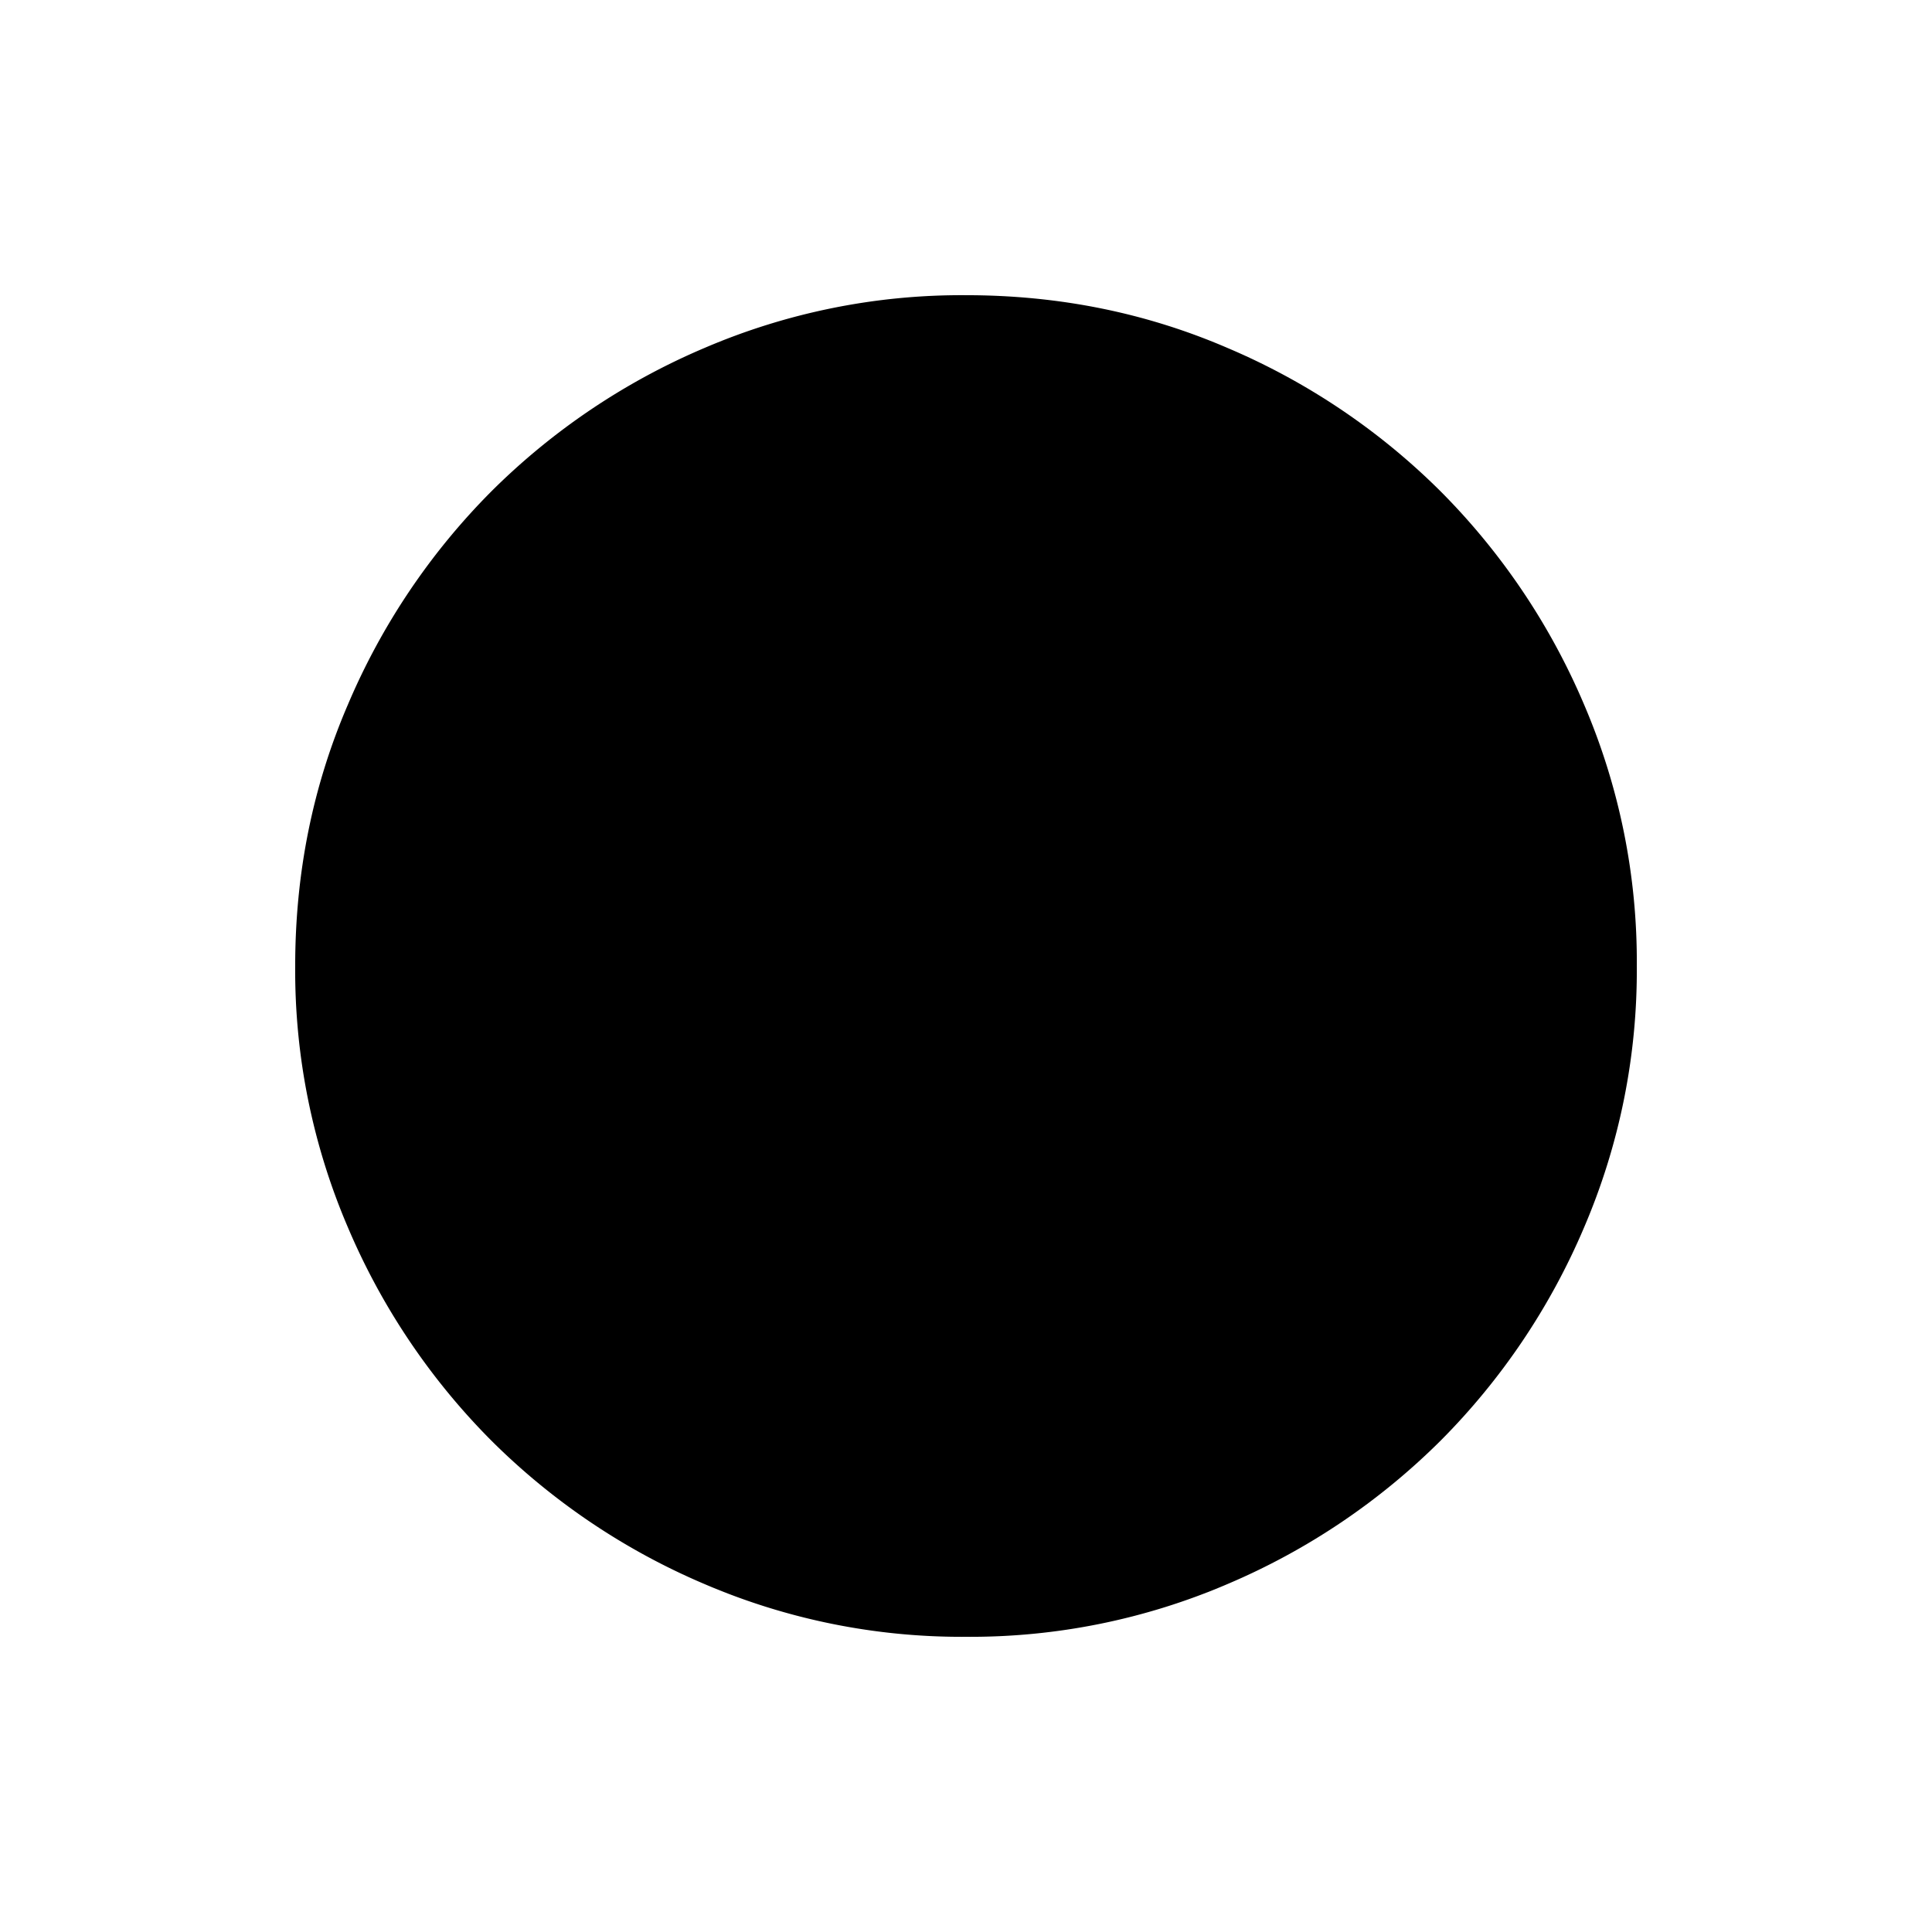 <svg xmlns="http://www.w3.org/2000/svg" viewBox="0 0 24 24" width="24" height="24"><path d="M12 20.333a8.1 8.1 0 0 1-3.25-.656 8.4 8.4 0 0 1-2.646-1.781 8.4 8.4 0 0 1-1.781-2.646A8.1 8.1 0 0 1 3.667 12q0-1.73.656-3.25a8.4 8.4 0 0 1 1.781-2.646A8.4 8.4 0 0 1 8.75 4.323 8.1 8.1 0 0 1 12 3.667q1.73 0 3.25.656a8.4 8.4 0 0 1 2.646 1.781 8.4 8.4 0 0 1 1.781 2.646 8.1 8.1 0 0 1 .656 3.25 8.1 8.1 0 0 1-.656 3.25 8.4 8.4 0 0 1-1.781 2.646 8.4 8.4 0 0 1-2.646 1.781 8.1 8.1 0 0 1-3.25.656"/></svg>